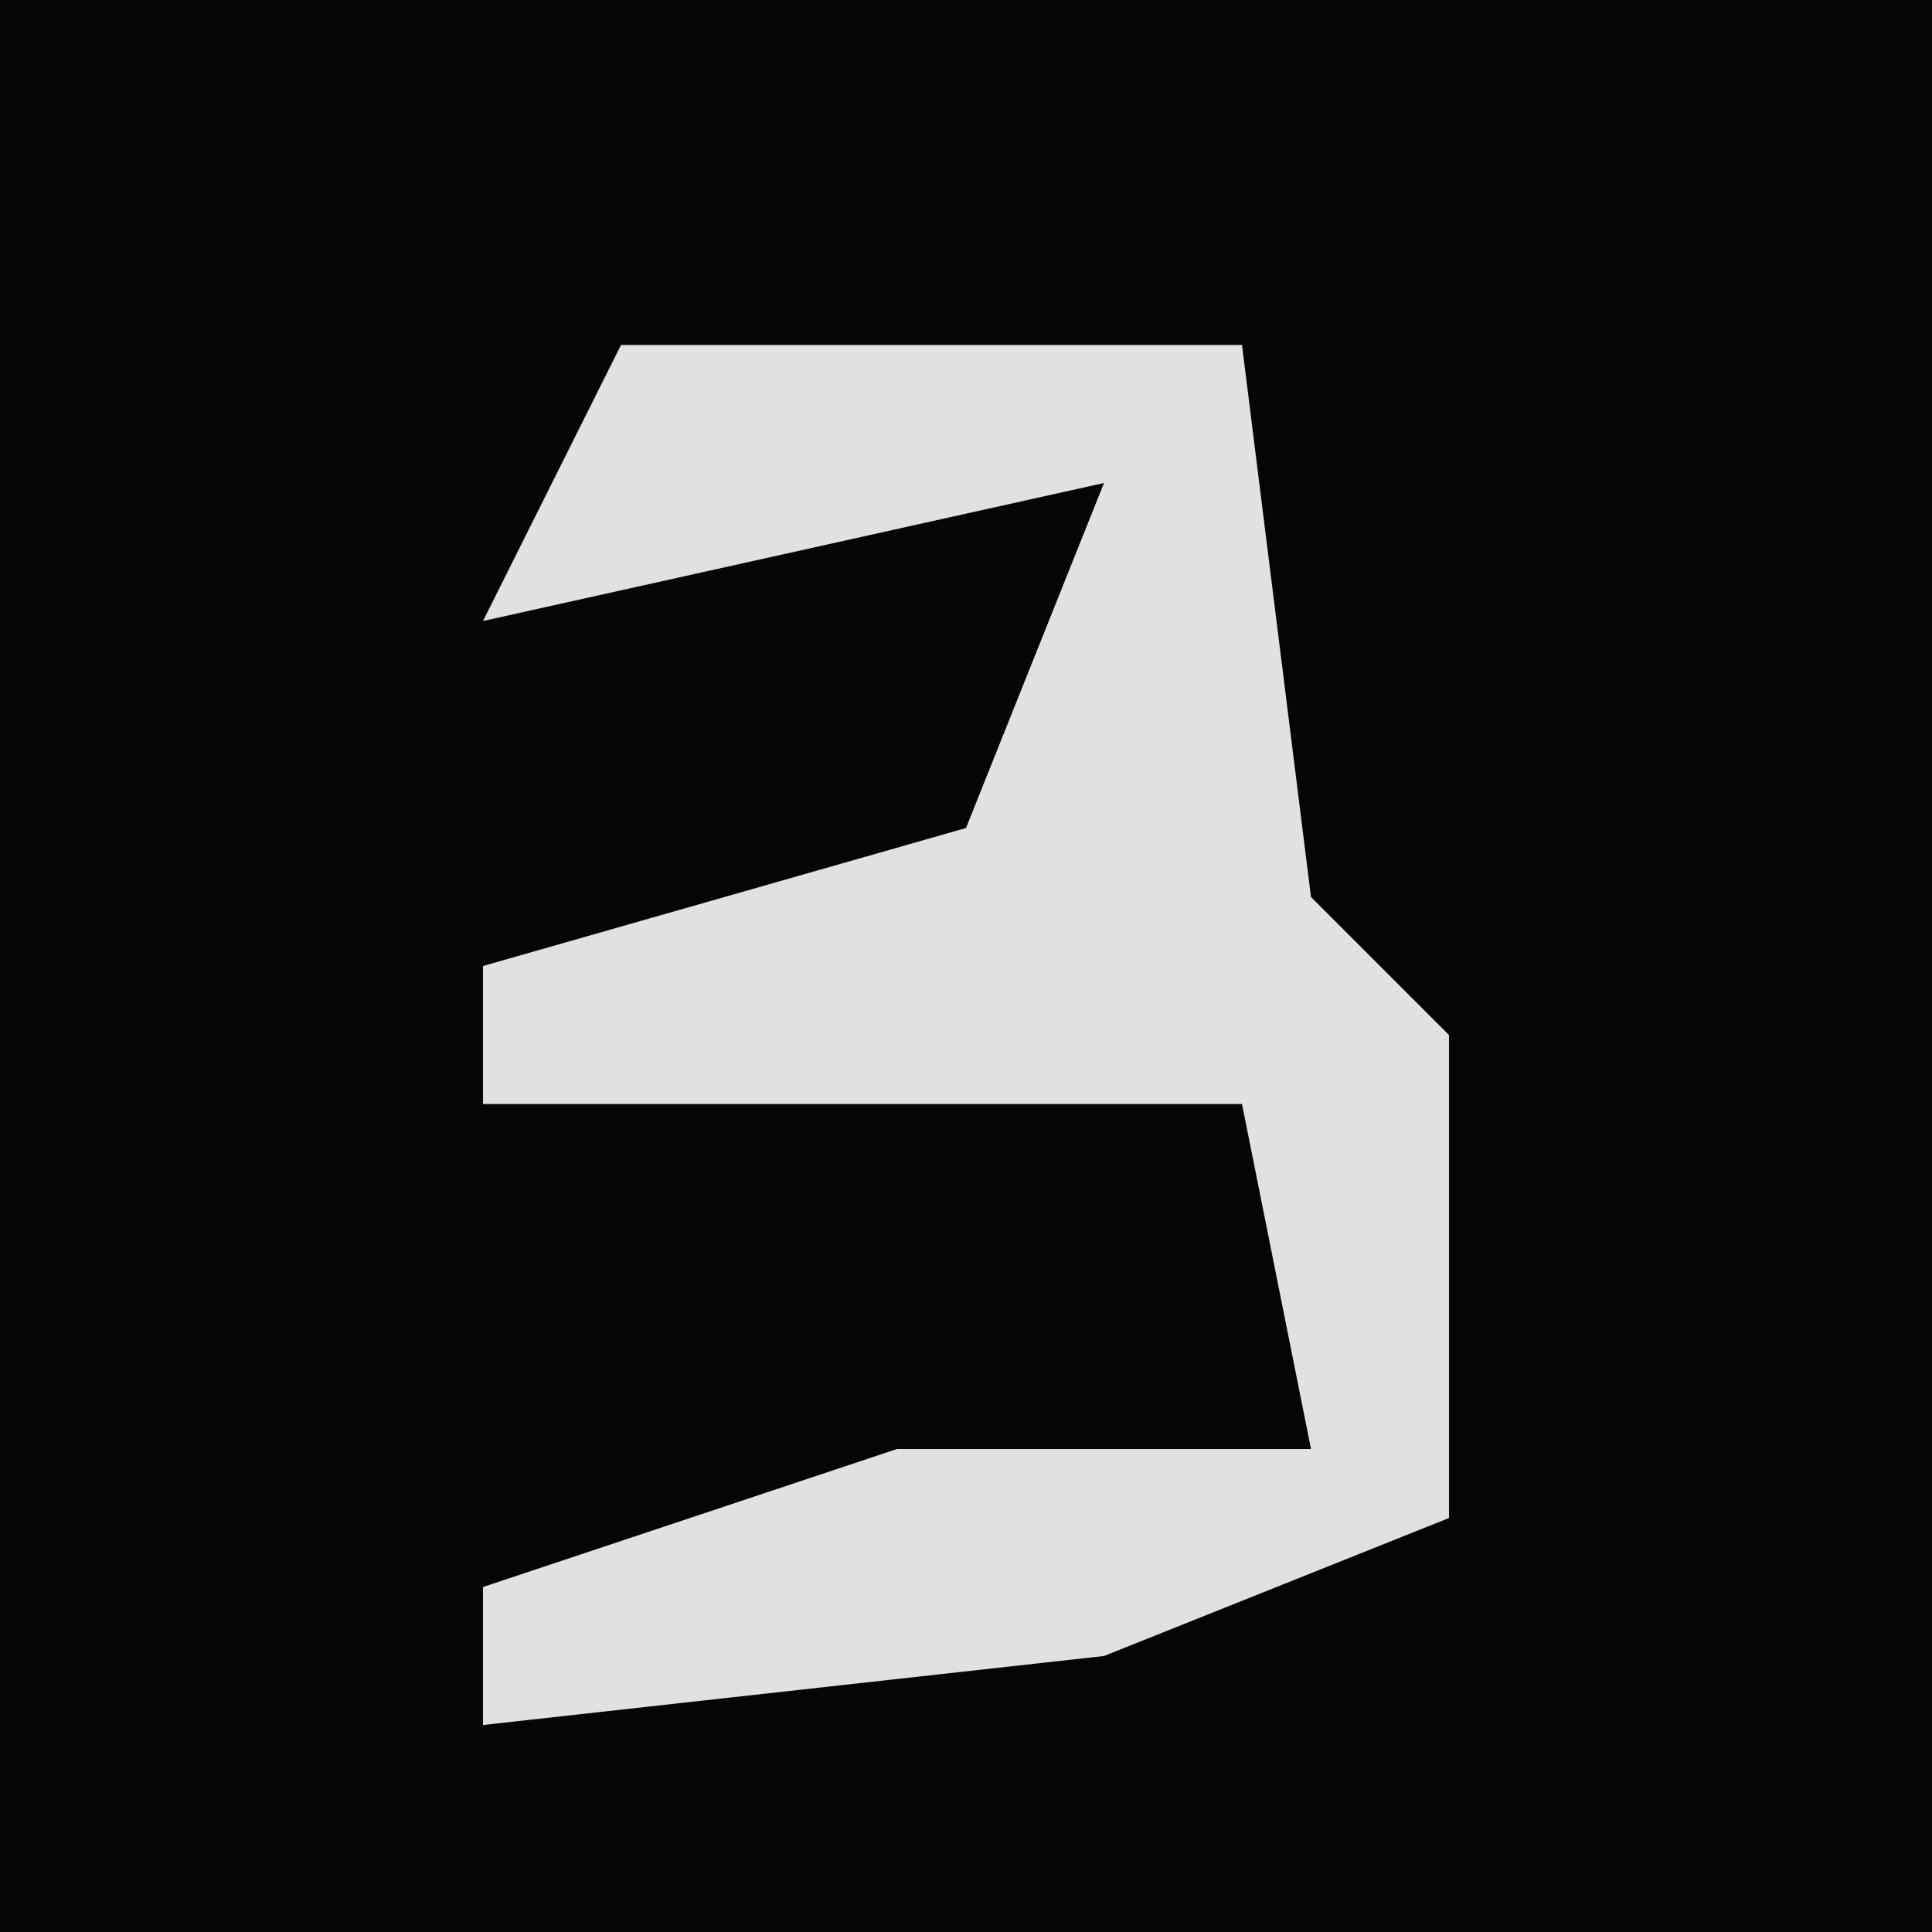 <?xml version="1.0" encoding="UTF-8"?>
<svg version="1.1" xmlns="http://www.w3.org/2000/svg" width="28" height="28">
<path d="M0,0 L28,0 L28,28 L0,28 Z " fill="#050505" transform="translate(0,0)"/>
<path d="M0,0 L9,0 L10,8 L12,10 L12,17 L7,19 L-2,20 L-2,18 L4,16 L10,16 L9,11 L-2,11 L-2,9 L5,7 L7,2 L-2,4 Z " fill="#E1E1E1" transform="translate(9,5)"/>
</svg>
